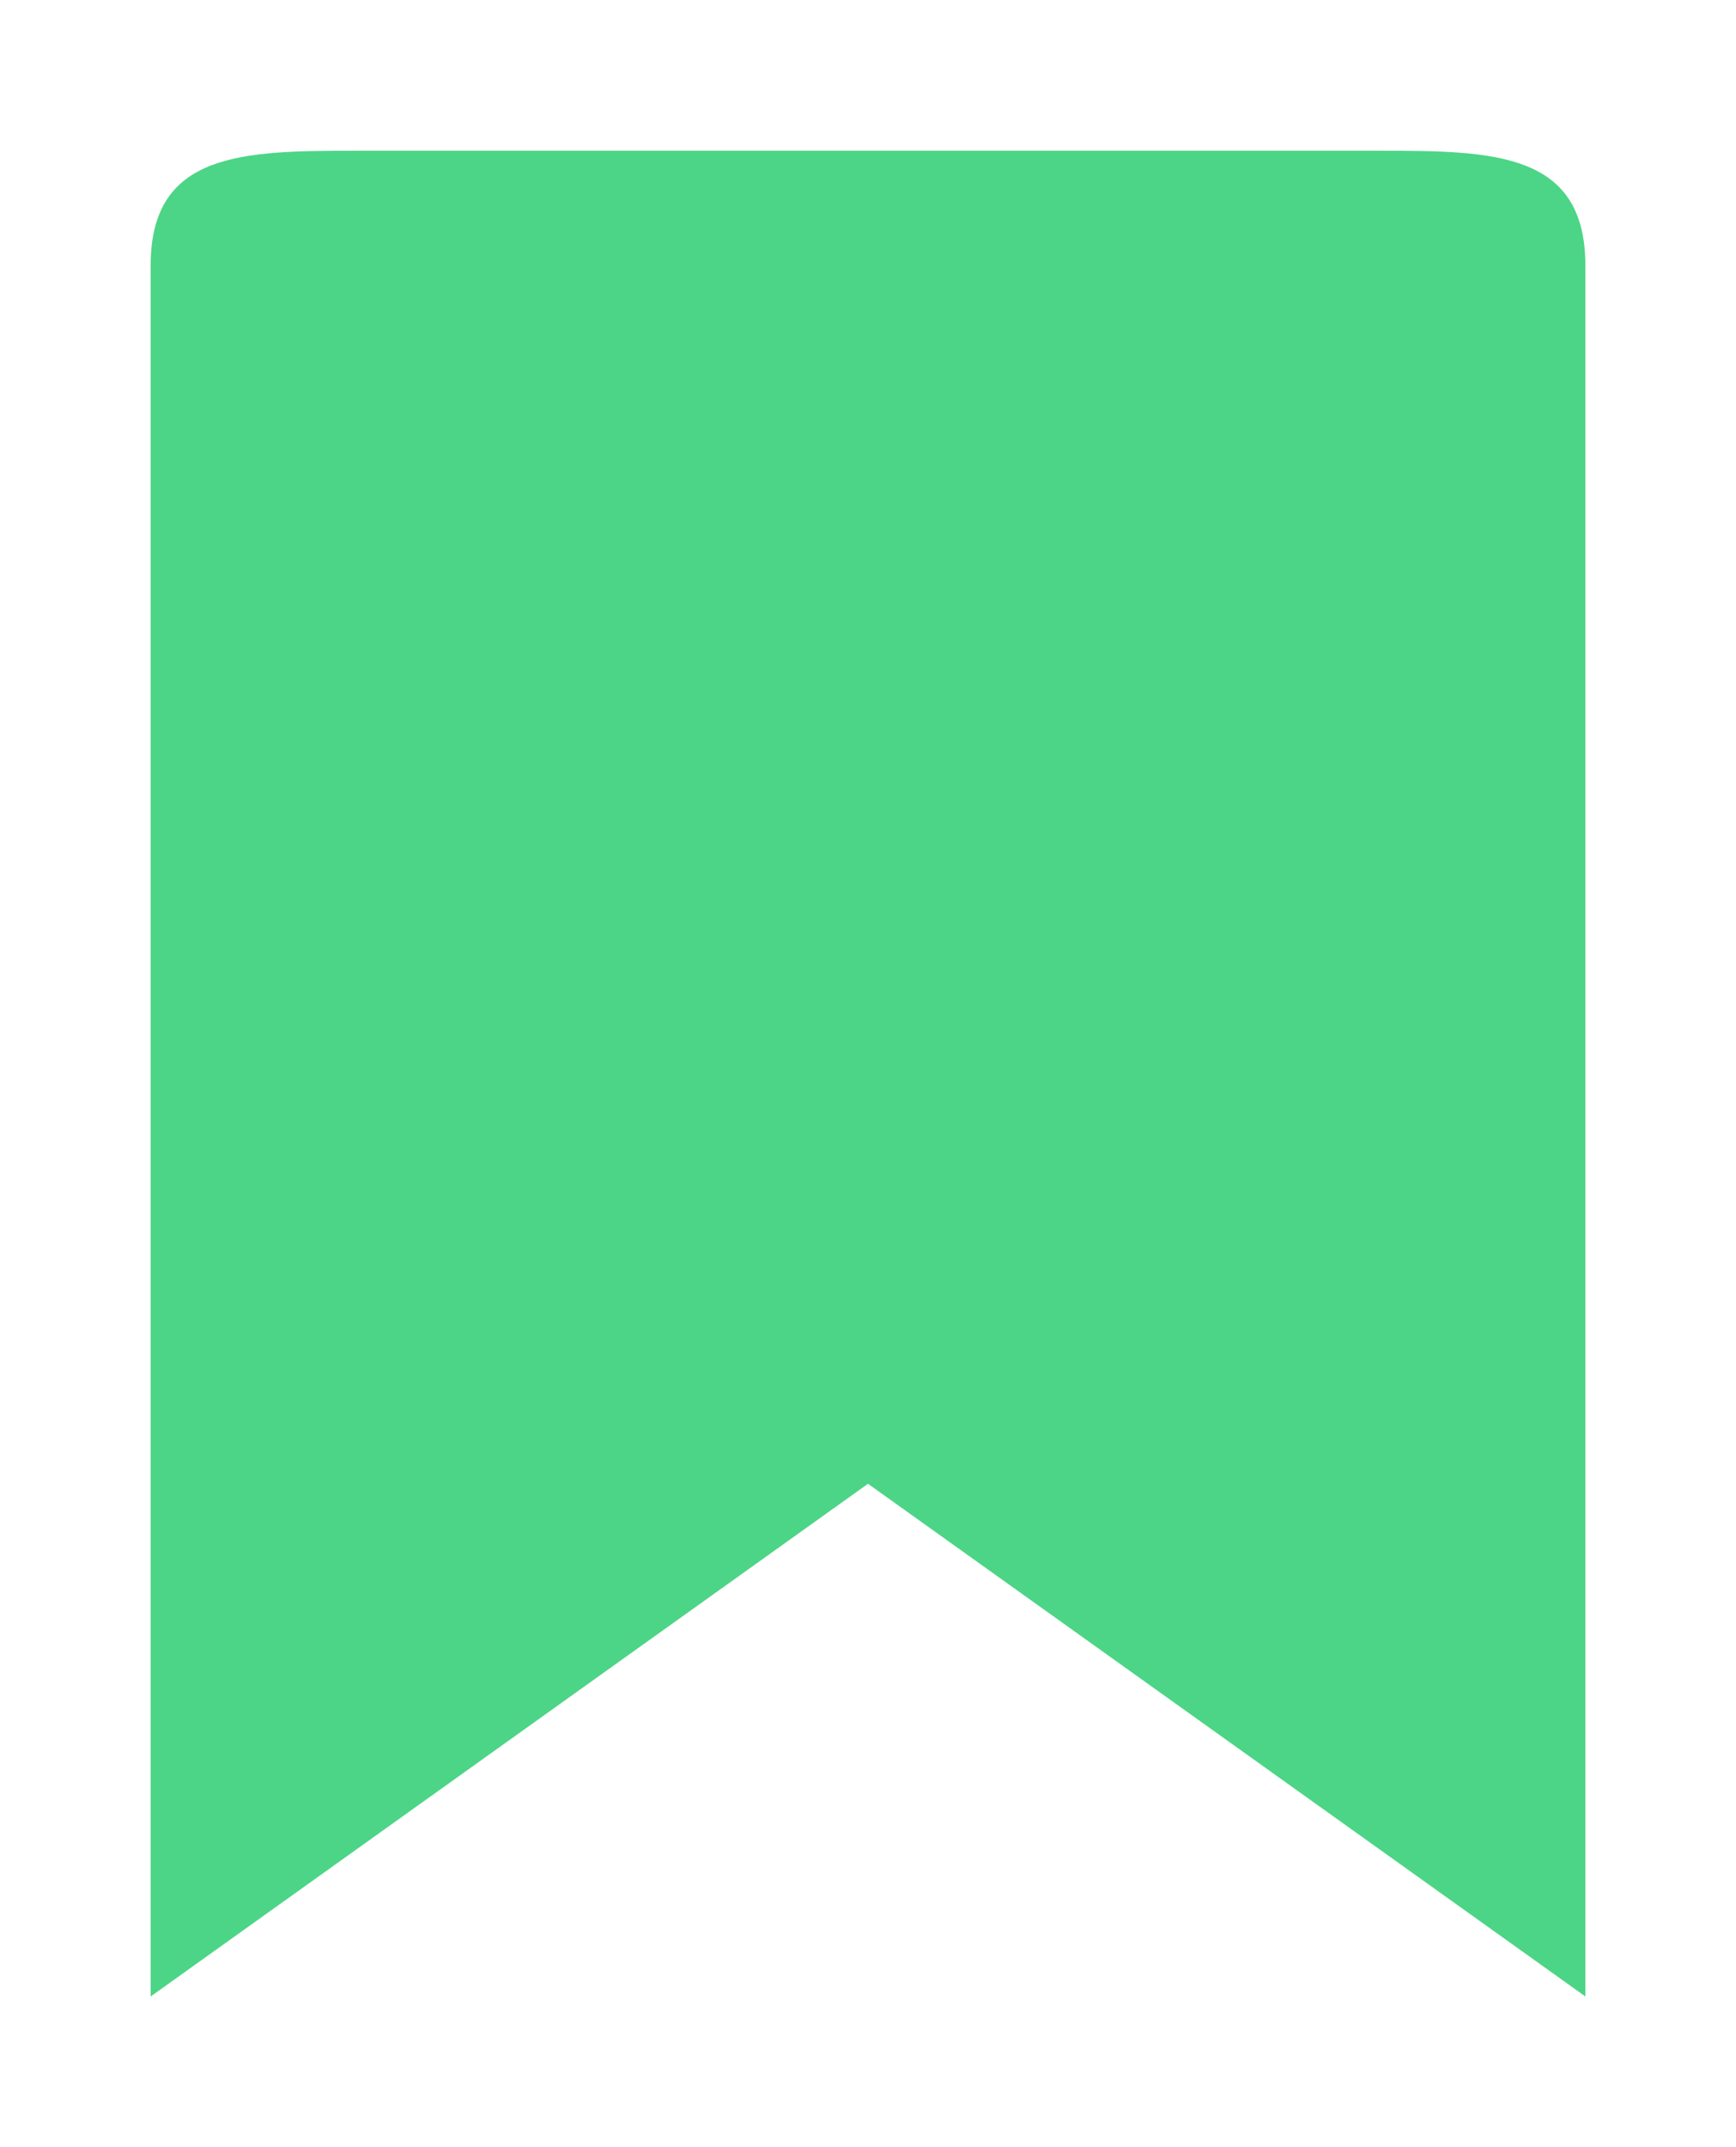 <svg xmlns="http://www.w3.org/2000/svg" xmlns:xlink="http://www.w3.org/1999/xlink" width="103.706" height="128.194" viewBox="0 0 103.706 128.194">
  <defs>
    <style>
      .cls-1 {
        fill: #4cd586;
      }

      .cls-2 {
        filter: url(#Icon_feather-bookmark);
      }
    </style>
    <filter id="Icon_feather-bookmark" x="0" y="0" width="103.706" height="128.194" filterUnits="userSpaceOnUse">
      <feOffset dy="3" input="SourceAlpha"/>
      <feGaussianBlur stdDeviation="3" result="blur"/>
      <feFlood flood-opacity="0.161"/>
      <feComposite operator="in" in2="blur"/>
      <feComposite in="SourceGraphic"/>
    </filter>
  </defs>
  <g class="cls-2" transform="matrix(1, 0, 0, 1, 0, 0)">
    <path id="Icon_feather-bookmark-2" data-name="Icon feather-bookmark" class="cls-1" d="M93.207,114.694,50.353,84.085,7.5,114.694V11.345C7.5,4.582,12.982,4.5,19.744,4.5H80.963c6.762,0,12.244.082,12.244,6.845Z" transform="translate(1.5 1.5)"/>
  </g>
</svg>
